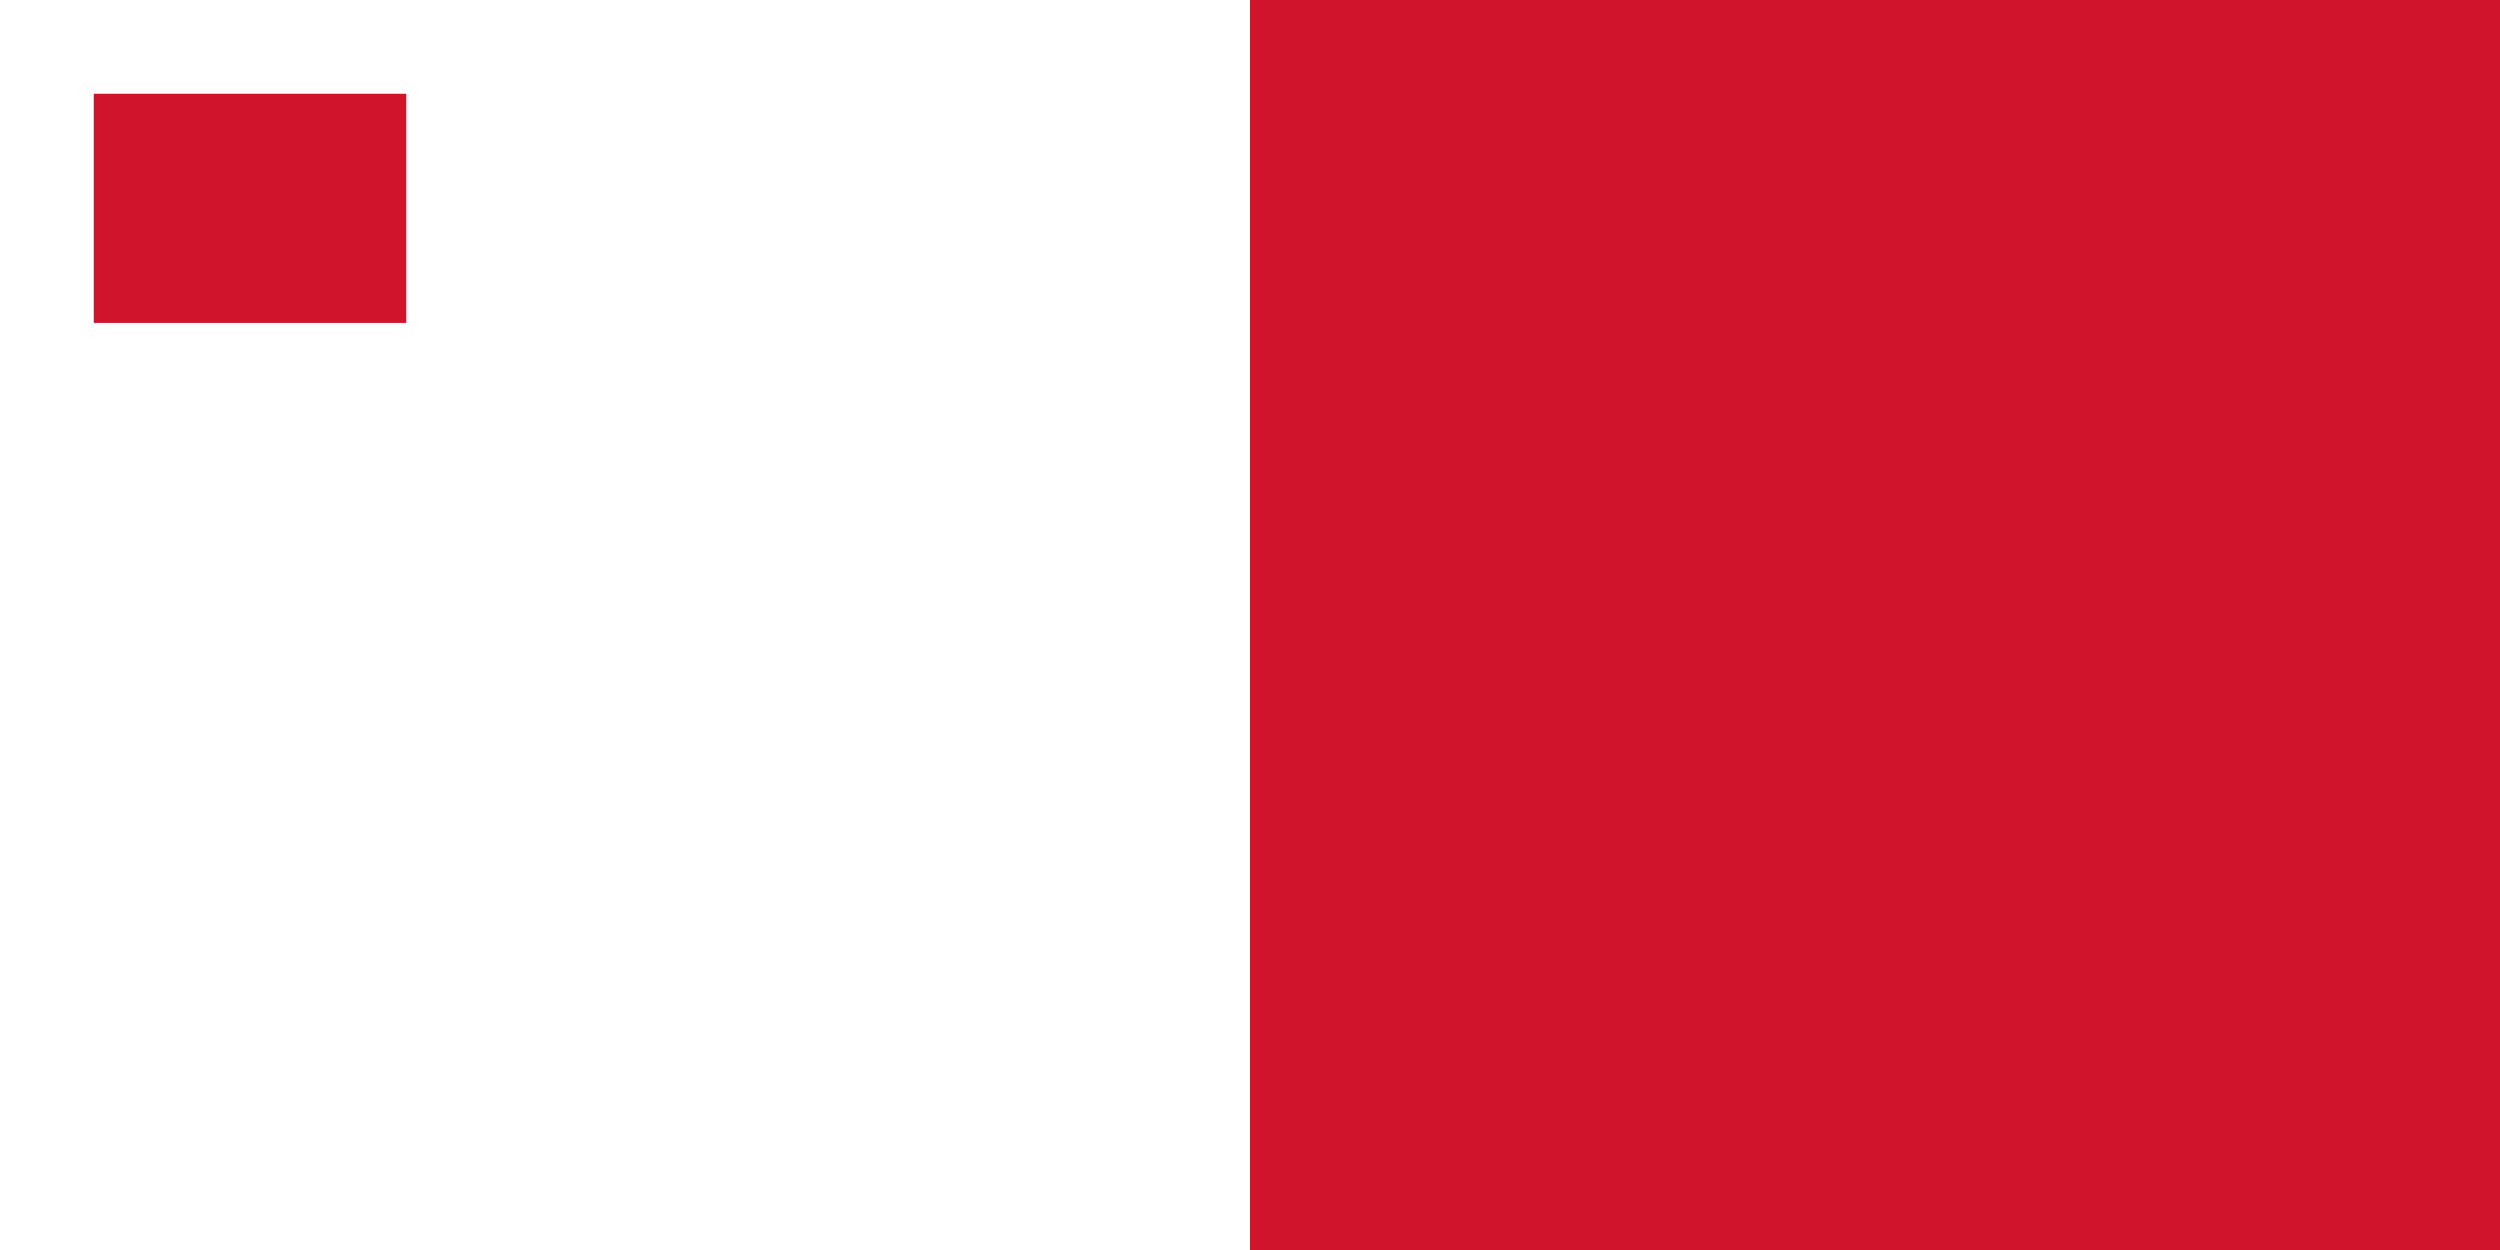 <svg xmlns="http://www.w3.org/2000/svg" viewBox="0 0 60 30" style="border-radius: 2px;">
  <rect x="0" y="0" width="60" height="30" fill="#333333" stroke="none"/>
  <rect width="30" height="30" fill="#FFFFFF"/>
  <rect x="30" width="30" height="30" fill="#CF142B"/>
  <rect x="2" y="2" width="8" height="6" fill="#CF142B" stroke="#FFFFFF" stroke-width="0.5"/>
</svg>